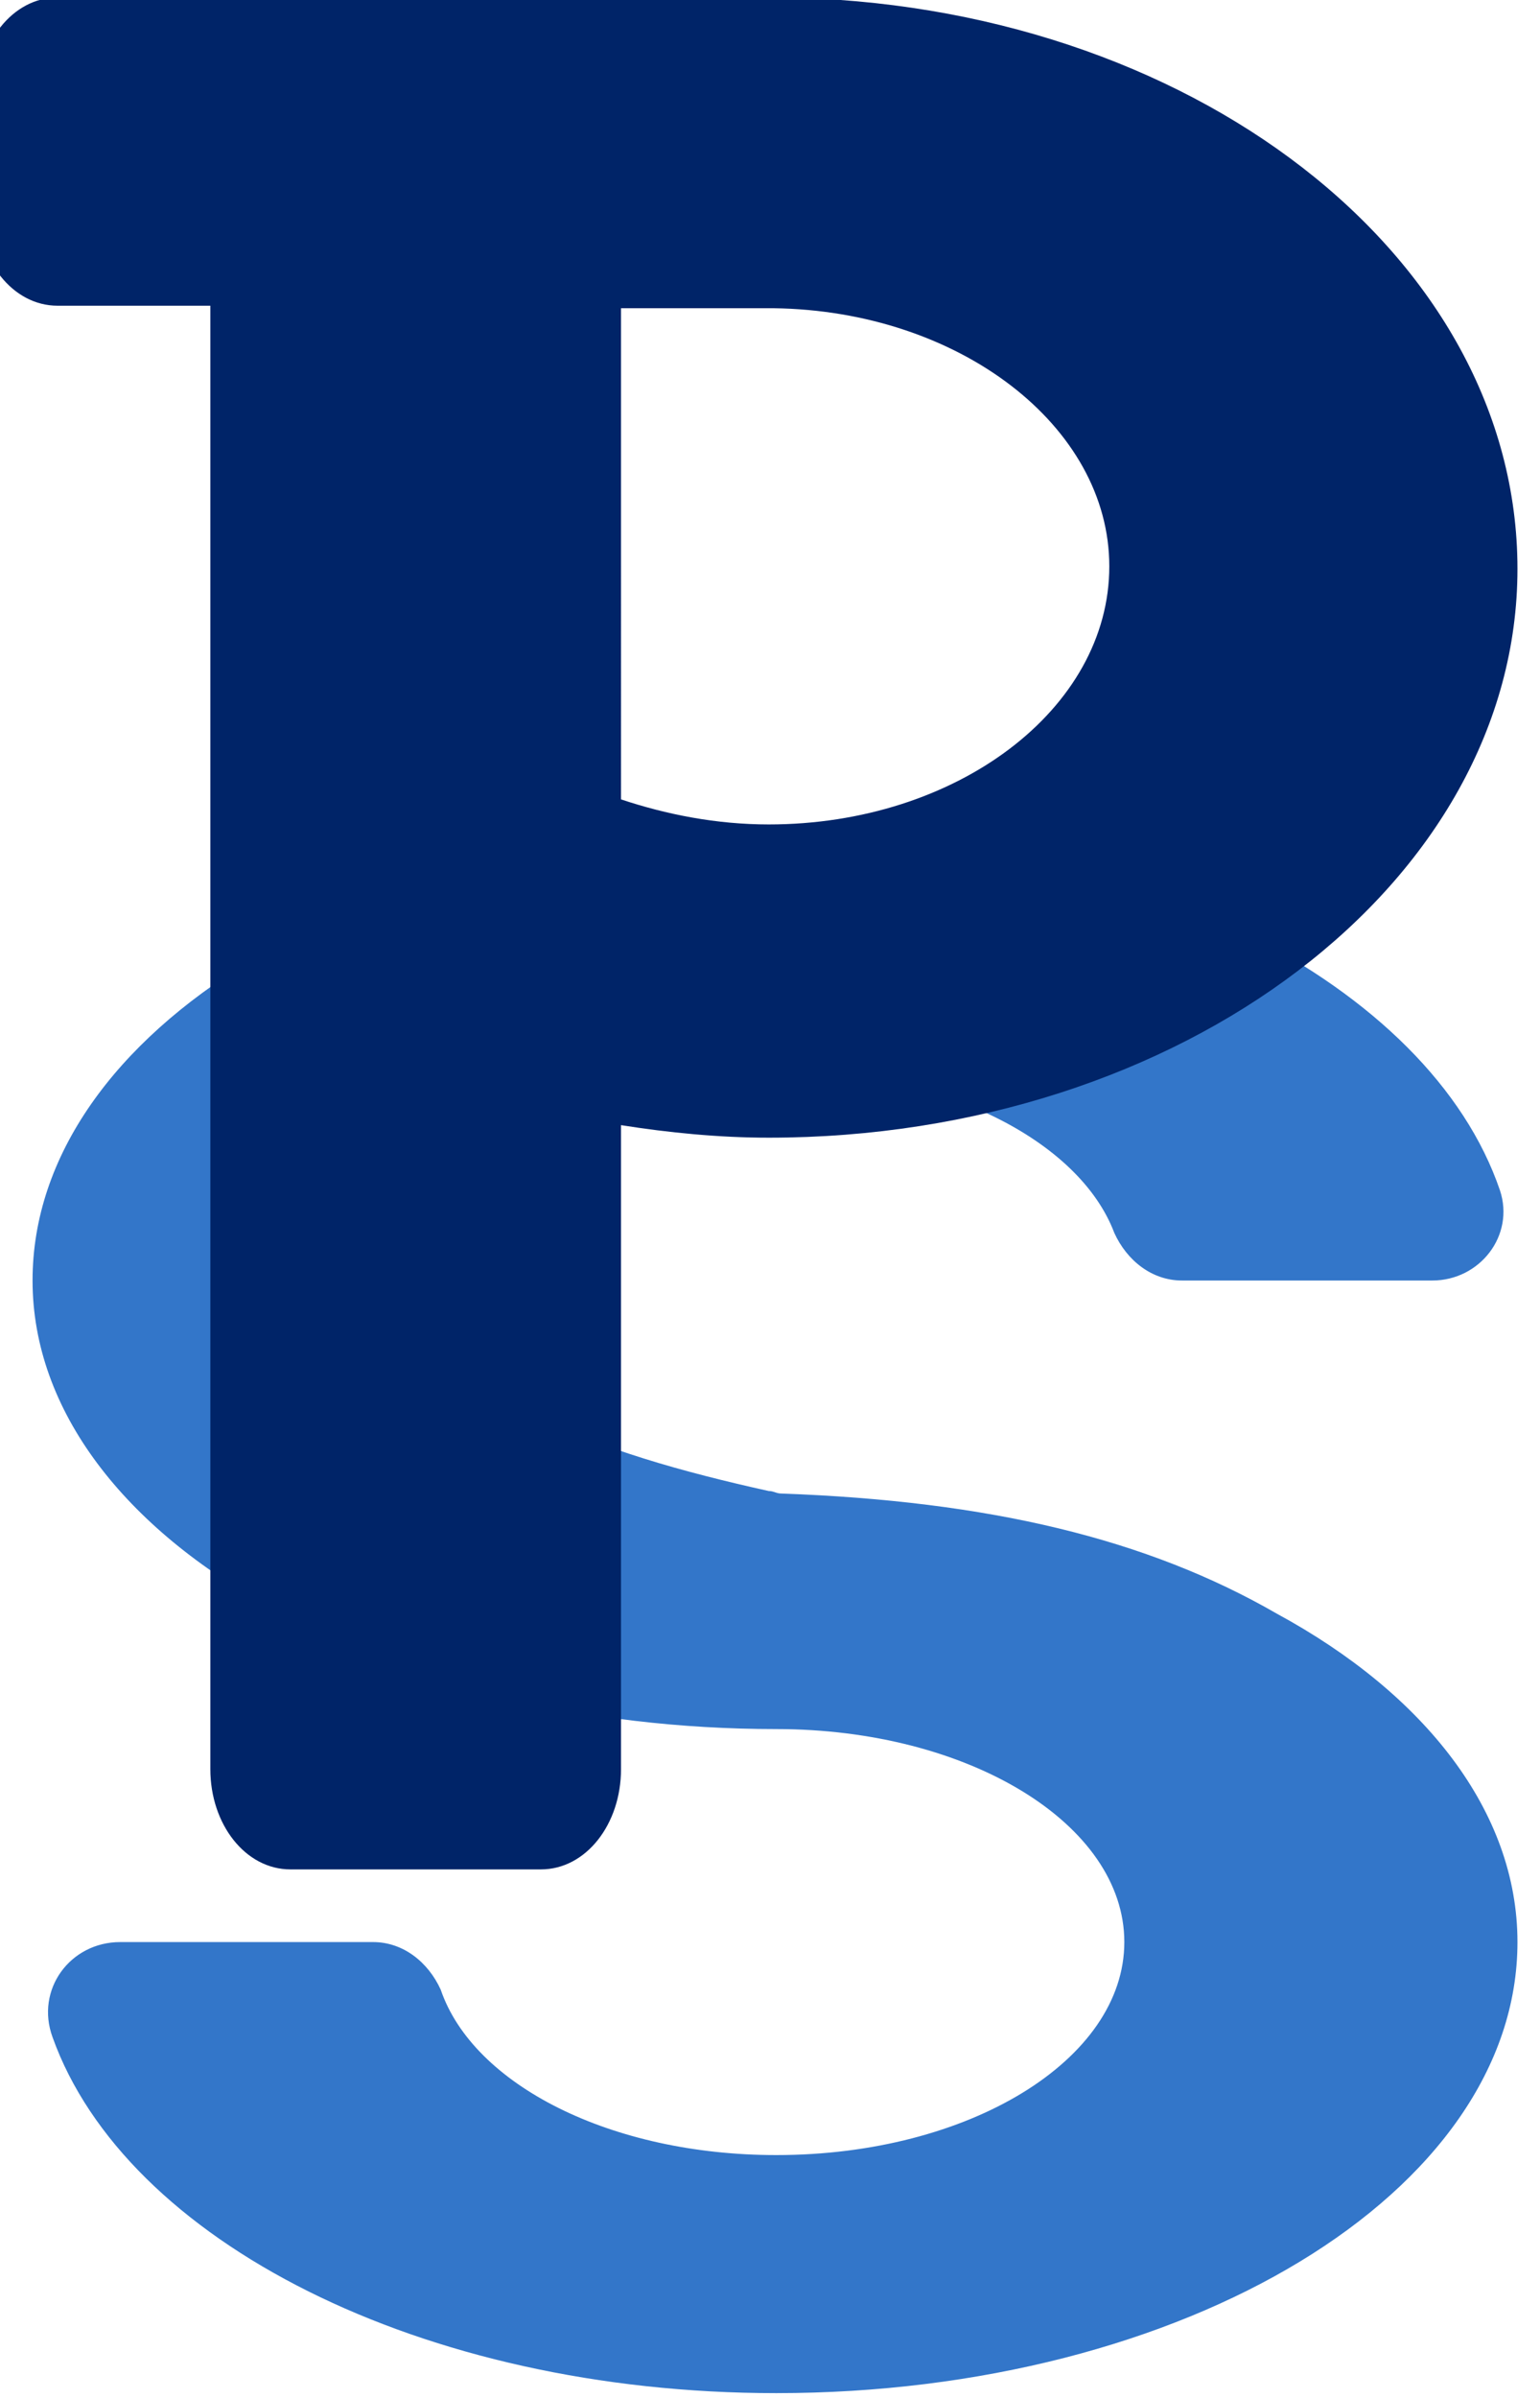 <?xml version="1.0" encoding="utf-8"?>
<!-- Generator: Adobe Illustrator 22.1.0, SVG Export Plug-In . SVG Version: 6.00 Build 0)  -->
<svg version="1.1" id="Layer_1" xmlns="http://www.w3.org/2000/svg" xmlns:xlink="http://www.w3.org/1999/xlink" x="0px" y="0px"
	 viewBox="0 0 61.5 95.7" style="enable-background:new 0 0 61.5 95.7;" xml:space="preserve">
<style type="text/css">
	.st0{fill:#3376C9;}
	.st1{fill:#002468;}
</style>
<path class="st0" d="M60.6,77.5c0,10-13.3,18-29.6,18c-14.2,0-26-6.1-28.9-14.2c-0.7-1.9,0.7-3.8,2.7-3.8h10.1
	c1.2,0,2.2,0.8,2.7,1.9C18.9,83.2,24.4,86,31,86c7.7,0,13.9-3.8,13.9-8.5c0-4.7-6.2-8.5-13.9-8.5c-7.7,0-14.8-1.8-20.1-4.8
	C5,61,1.3,56.3,1.3,51.1c0-10,13.3-18,29.6-18c14.3,0,26.2,6.2,29,14.4c0.6,1.8-0.8,3.6-2.7,3.6H47.2c-1.2,0-2.2-0.8-2.7-1.9
	c-1.4-3.7-6.9-6.5-13.5-6.5c-7.7,0-13.9,3.8-13.9,8.4c0,4.6,6.8,6.9,13.6,8.4c0.2,0,0.3,0.1,0.5,0.1c8.3,0.3,14.6,1.8,19.8,4.8
	C56.9,67.6,60.6,72.3,60.6,77.5z"/>
<path class="st1" d="M31.2-0.1c-0.1,0-0.2,0-0.3,0H2.3c-1.8,0-3.2,1.8-3.2,4v4.3c0,2.2,1.4,4,3.2,4h6.1v58.4c0,2.2,1.4,4,3.2,4h10
	c1.8,0,3.2-1.8,3.2-4V44.9c1.9,0.3,3.9,0.5,5.9,0.5c16.5,0,29.9-10.2,29.9-22.7C60.6,10.2,47.5,0.1,31.2-0.1z M30.7,32.9
	c-2.1,0-4.1-0.4-5.9-1V12.3h6.1c7.4,0.1,13.4,4.7,13.4,10.3C44.3,28.3,38.2,32.9,30.7,32.9z"/>
</svg>
